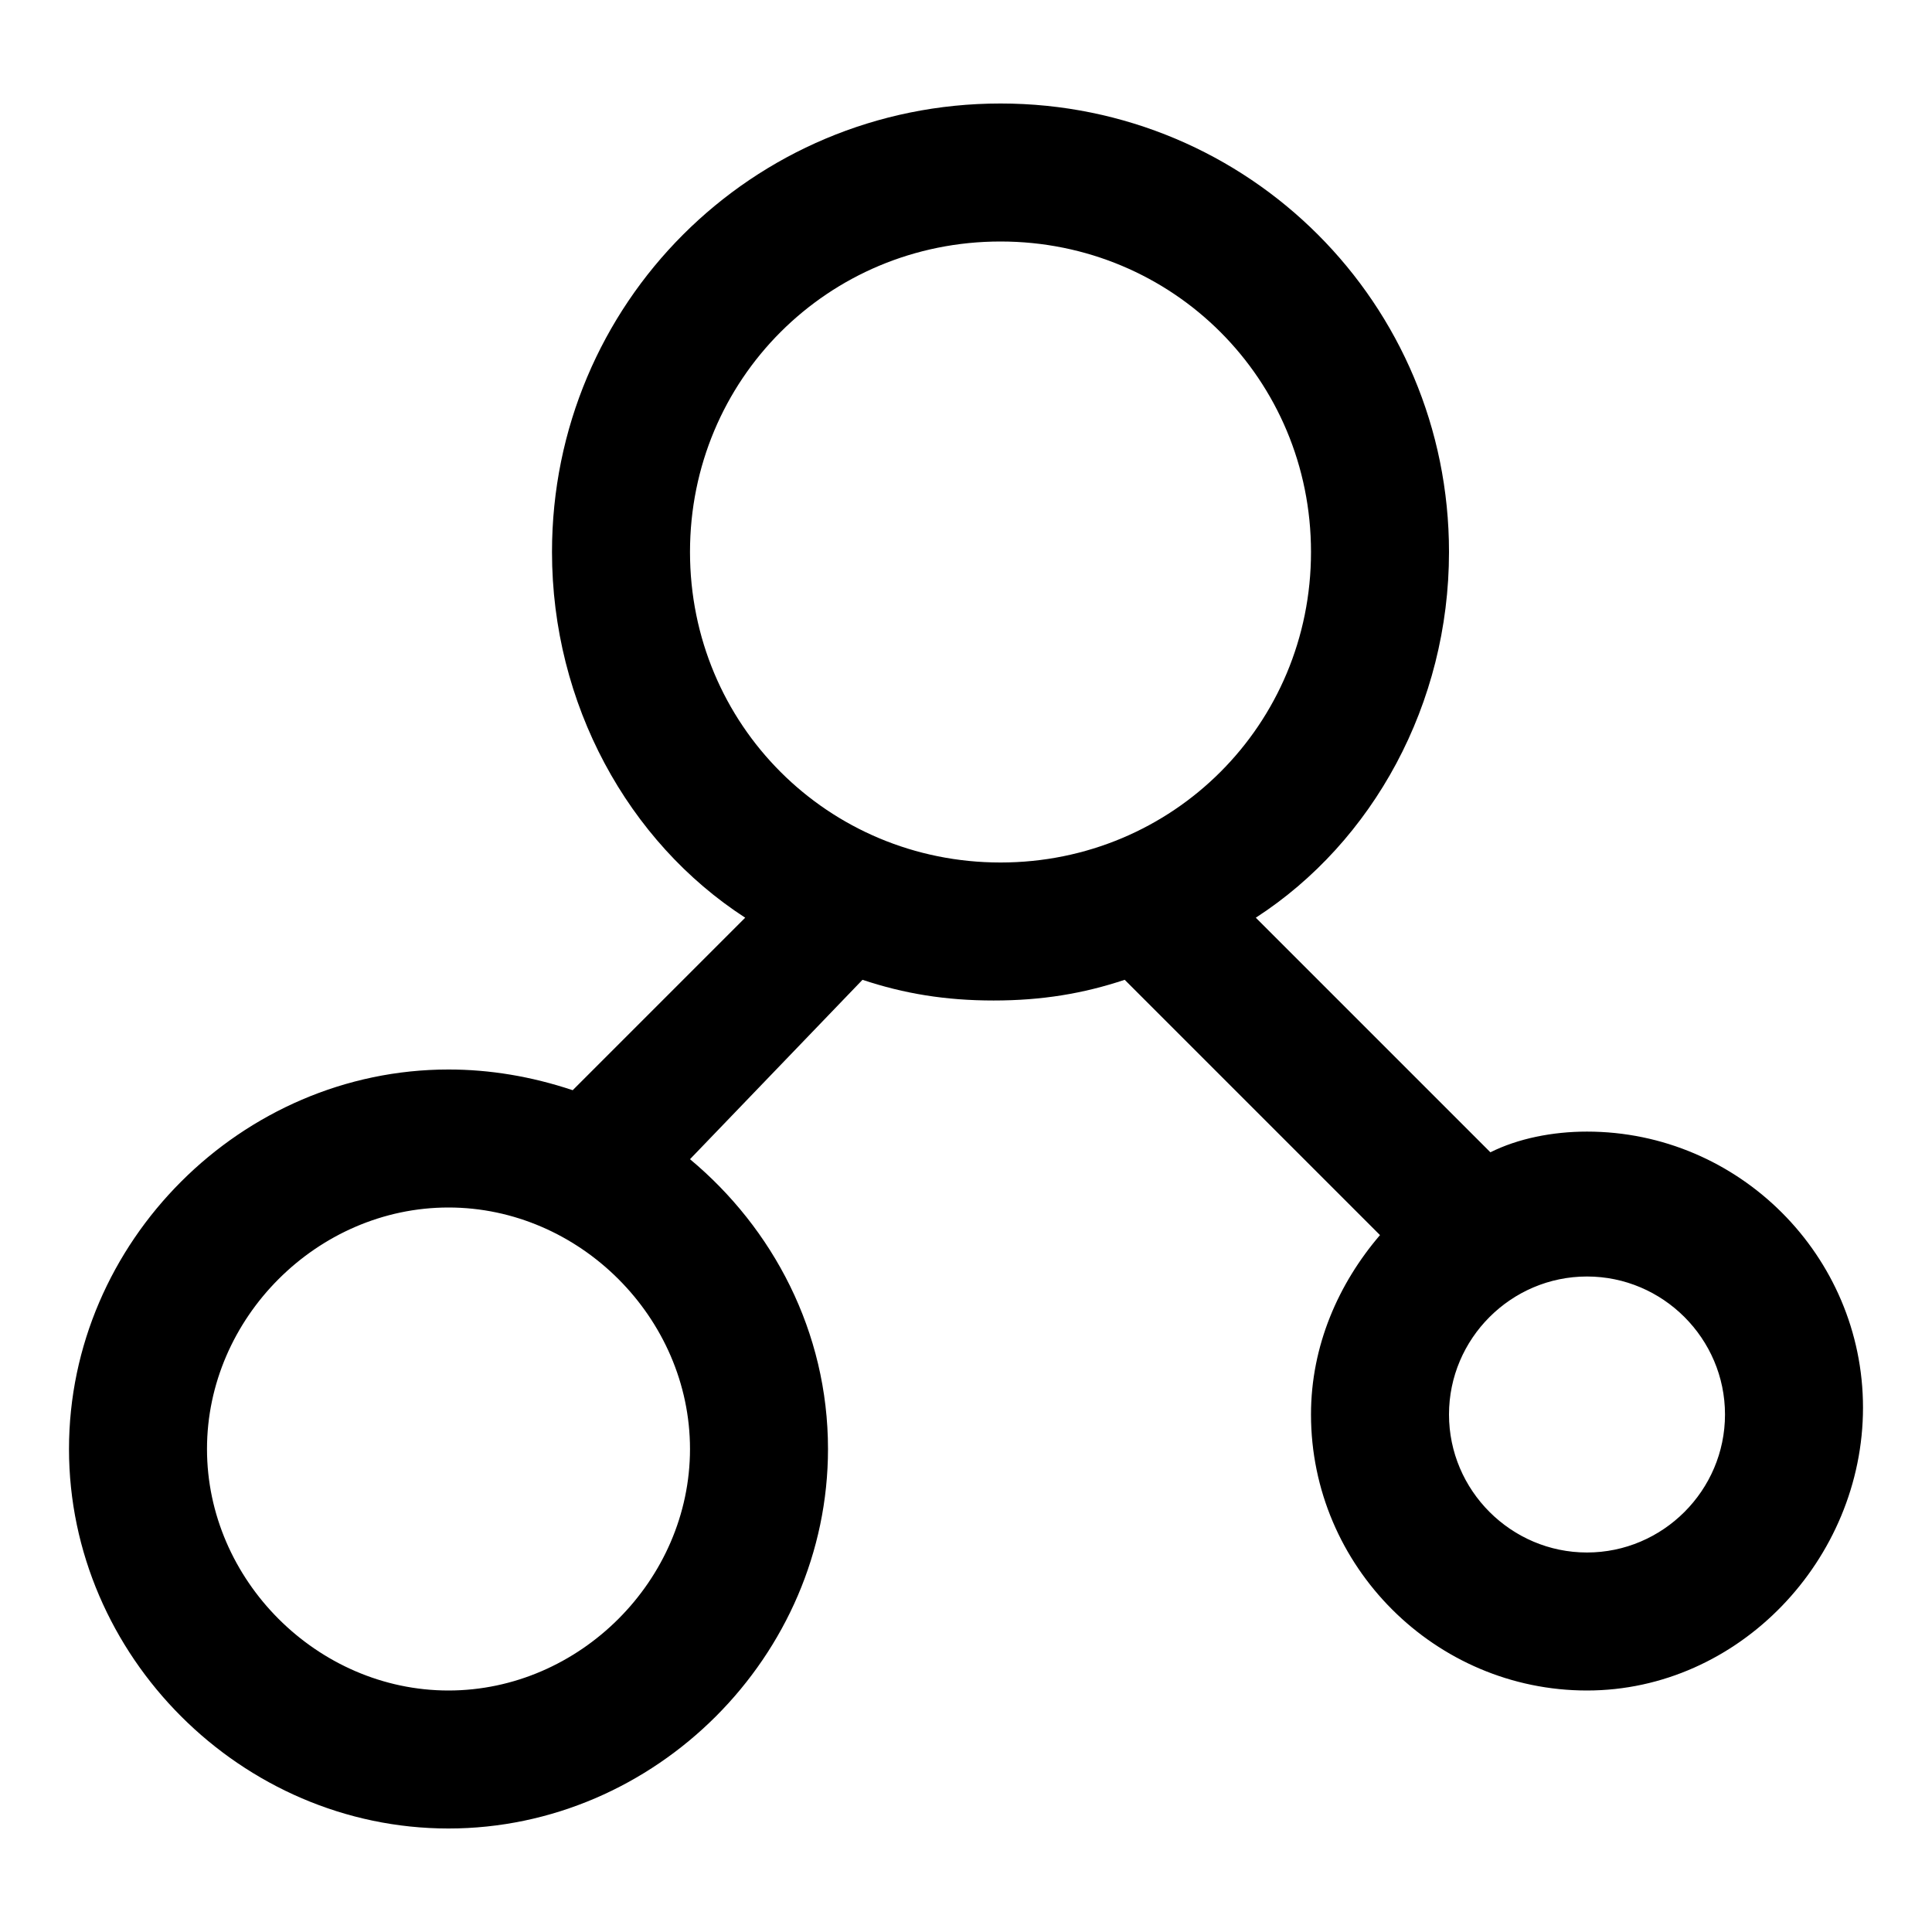<?xml version="1.0" standalone="no"?><!DOCTYPE svg PUBLIC "-//W3C//DTD SVG 1.1//EN" "http://www.w3.org/Graphics/SVG/1.1/DTD/svg11.dtd"><svg t="1531967339677" style="" viewBox="0 0 1024 1024" version="1.1" xmlns="http://www.w3.org/2000/svg" p-id="4577" xmlns:xlink="http://www.w3.org/1999/xlink" width="200" height="200"><defs><style type="text/css"></style></defs><path d="M841.143 896c-80.457 0-146.286-65.829-146.286-146.286 0-36.571 14.629-69.486 36.571-95.086l-135.314-135.314c-21.943 7.314-43.886 10.971-69.486 10.971s-47.543-3.657-69.486-10.971L365.714 614.4c43.886 36.571 73.143 91.429 73.143 153.6 0 109.714-91.429 201.143-201.143 201.143S36.571 877.714 36.571 768s91.429-201.143 201.143-201.143c21.943 0 43.886 3.657 65.829 10.971l91.429-91.429C332.8 446.171 292.571 373.029 292.571 292.571c0-131.657 106.057-237.714 237.714-237.714S768 160.914 768 292.571c0 80.457-40.229 153.6-102.4 193.829l124.343 124.343c14.629-7.314 32.914-10.971 51.2-10.971 80.457 0 146.286 65.829 146.286 146.286s-65.829 149.943-146.286 149.943z m-603.429-256C168.229 640 109.714 698.514 109.714 768s58.514 128 128 128S365.714 837.486 365.714 768s-58.514-128-128-128z m292.571-512C438.857 128 365.714 201.143 365.714 292.571s73.143 164.571 164.571 164.571S694.857 384 694.857 292.571s-73.143-164.571-164.571-164.571z m310.857 548.571c-40.229 0-73.143 32.914-73.143 73.143s32.914 73.143 73.143 73.143 73.143-32.914 73.143-73.143-32.914-73.143-73.143-73.143z" p-id="4578"></path></svg>
